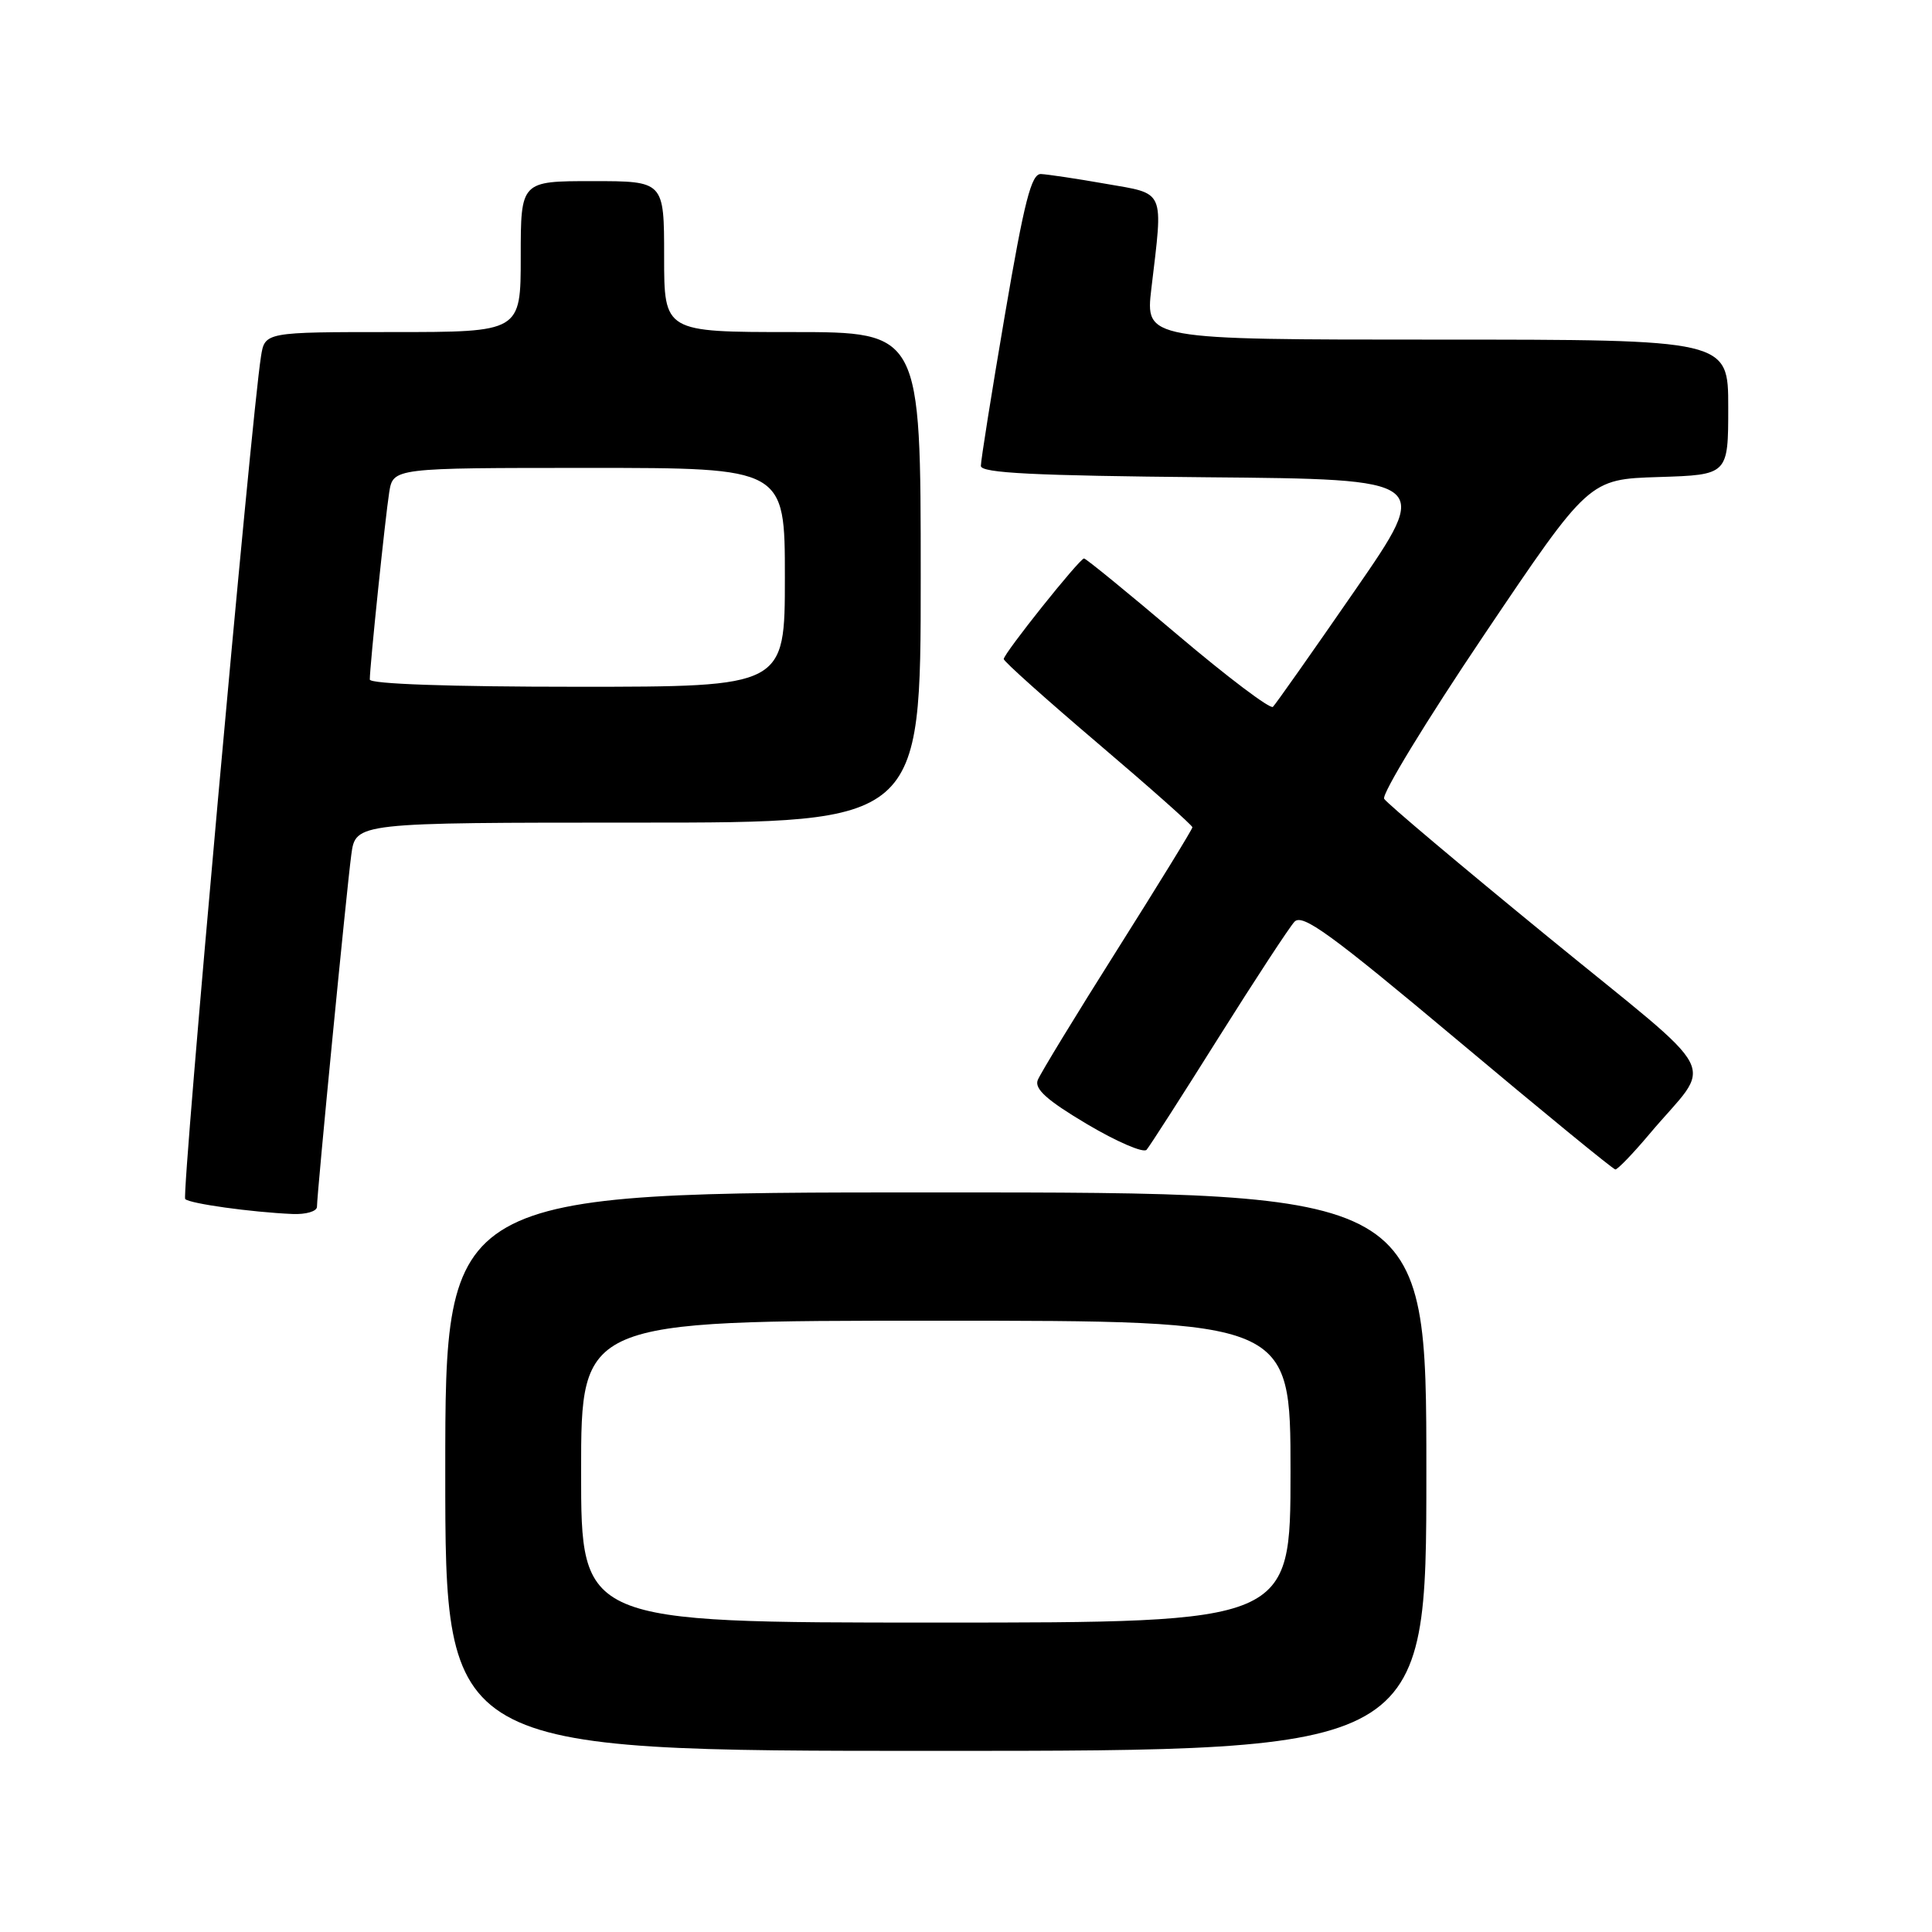 <?xml version="1.0" encoding="UTF-8" standalone="no"?>
<!DOCTYPE svg PUBLIC "-//W3C//DTD SVG 1.1//EN" "http://www.w3.org/Graphics/SVG/1.1/DTD/svg11.dtd" >
<svg xmlns="http://www.w3.org/2000/svg" xmlns:xlink="http://www.w3.org/1999/xlink" version="1.1" viewBox="0 0 256 256">
 <g >
 <path fill="currentColor"
d=" M 189.00 195.00 C 189.00 158.00 189.00 158.00 124.00 158.00 C 59.00 158.00 59.00 158.00 59.00 195.00 C 59.00 232.00 59.00 232.00 124.00 232.00 C 189.00 232.00 189.00 232.00 189.00 195.00 Z  M 42.00 159.90 C 42.00 158.15 45.92 117.94 46.55 113.25 C 47.12 109.00 47.12 109.00 84.56 109.00 C 122.00 109.00 122.00 109.00 122.00 76.50 C 122.00 44.00 122.00 44.00 105.00 44.00 C 88.00 44.00 88.00 44.00 88.00 34.00 C 88.00 24.00 88.00 24.00 78.50 24.00 C 69.00 24.00 69.00 24.00 69.00 34.00 C 69.00 44.00 69.00 44.00 52.05 44.00 C 35.09 44.00 35.09 44.00 34.58 47.25 C 33.28 55.41 24.03 158.36 24.54 158.88 C 25.16 159.49 33.27 160.62 38.75 160.86 C 40.54 160.94 42.00 160.51 42.00 159.90 Z  M 218.54 150.29 C 227.07 140.14 228.80 143.52 205.03 124.07 C 193.50 114.64 183.78 106.45 183.41 105.85 C 183.04 105.26 189.00 95.49 196.64 84.14 C 210.54 63.50 210.54 63.50 219.77 63.21 C 229.00 62.92 229.00 62.92 229.00 53.96 C 229.00 45.00 229.00 45.00 190.38 45.00 C 151.77 45.00 151.77 45.00 152.56 38.25 C 154.14 24.95 154.48 25.74 146.50 24.35 C 142.65 23.67 138.79 23.10 137.93 23.06 C 136.66 23.01 135.73 26.63 133.15 41.75 C 131.39 52.06 129.96 61.06 129.97 61.74 C 129.99 62.68 136.99 63.03 159.86 63.24 C 189.72 63.50 189.72 63.50 179.51 78.27 C 173.90 86.39 169.02 93.32 168.67 93.66 C 168.33 94.01 162.66 89.73 156.07 84.15 C 149.49 78.57 143.90 74.00 143.64 74.00 C 143.05 74.00 133.00 86.59 133.00 87.33 C 133.00 87.64 138.62 92.67 145.50 98.52 C 152.38 104.37 158.00 109.36 158.00 109.62 C 158.00 109.87 153.52 117.16 148.06 125.81 C 142.59 134.47 137.84 142.26 137.50 143.13 C 137.06 144.30 138.76 145.82 144.05 148.96 C 147.98 151.29 151.53 152.82 151.93 152.35 C 152.34 151.88 156.63 145.20 161.46 137.50 C 166.30 129.80 170.83 122.89 171.52 122.14 C 172.57 121.01 176.27 123.70 193.15 137.85 C 204.34 147.24 213.74 154.94 214.04 154.96 C 214.33 154.98 216.36 152.88 218.54 150.29 Z  M 77.00 195.00 C 77.00 175.00 77.00 175.00 124.00 175.00 C 171.00 175.00 171.00 175.00 171.00 195.00 C 171.00 215.00 171.00 215.00 124.00 215.00 C 77.00 215.00 77.00 215.00 77.00 195.00 Z  M 49.00 90.04 C 49.00 88.28 51.05 68.55 51.57 65.25 C 52.09 62.00 52.09 62.00 78.05 62.00 C 104.00 62.00 104.00 62.00 104.00 76.50 C 104.00 91.00 104.00 91.00 76.50 91.00 C 59.58 91.00 49.00 90.63 49.00 90.04 Z "/>
</g>
</svg>